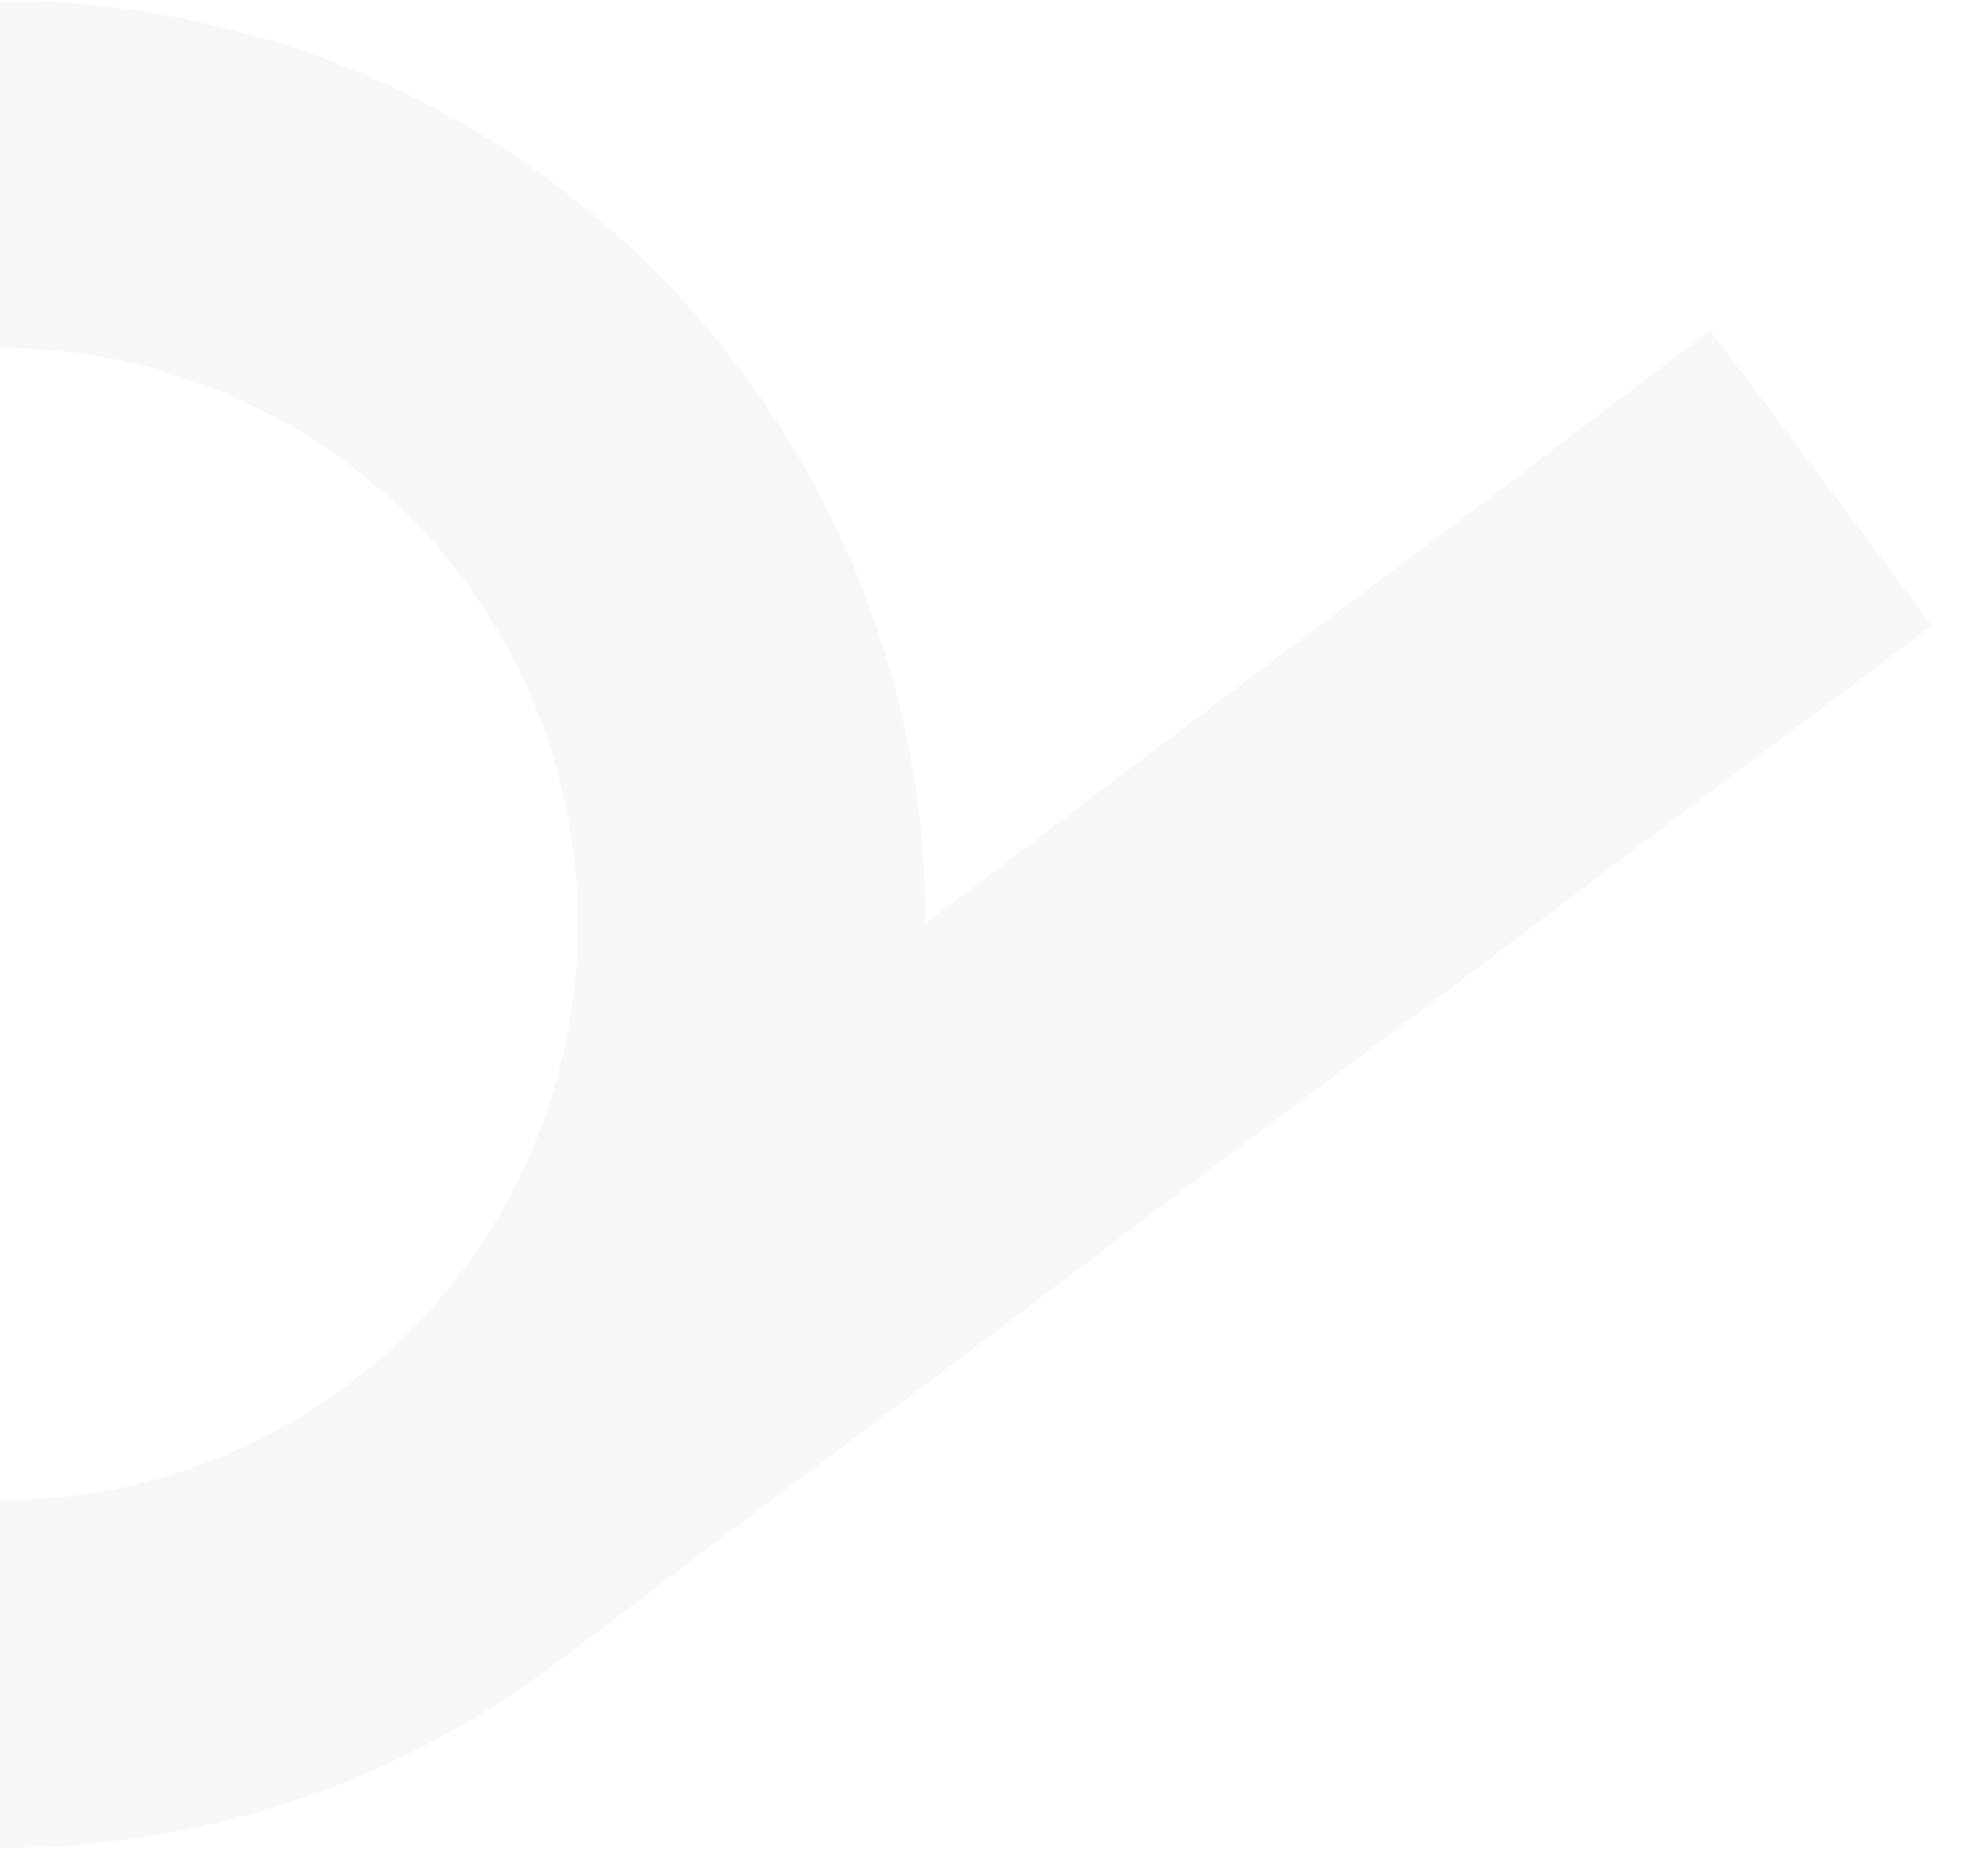 <svg xmlns="http://www.w3.org/2000/svg" xmlns:xlink="http://www.w3.org/1999/xlink" width="399" height="371" viewBox="0 0 399 371"><defs><style>.a{fill:#fff;stroke:#707070;}.b{clip-path:url(#a);}.c{fill:#dae1e5;opacity:0.2;}</style><clipPath id="a"><rect class="a" width="399" height="371" transform="translate(1270 197)"/></clipPath></defs><g class="b" transform="translate(-1270 -197)"><path class="c" d="M873.51,270.9,716.006,389.71A184.534,184.534,0,0,0,678.68,278.457c-61.612-81.762-177.839-98.1-259.6-36.484-.009.007-.018.015-.029.023h0L143.241,450.042l44.524,59.085,157.5-118.807A184.536,184.536,0,0,0,382.6,501.572c61.612,81.762,177.84,98.1,259.6,36.484l275.838-208.07ZM600.2,482.323a115.583,115.583,0,1,1,22.749-161.868A115.584,115.584,0,0,1,600.2,482.323" transform="translate(739.76 -7.535)"/></g></svg>